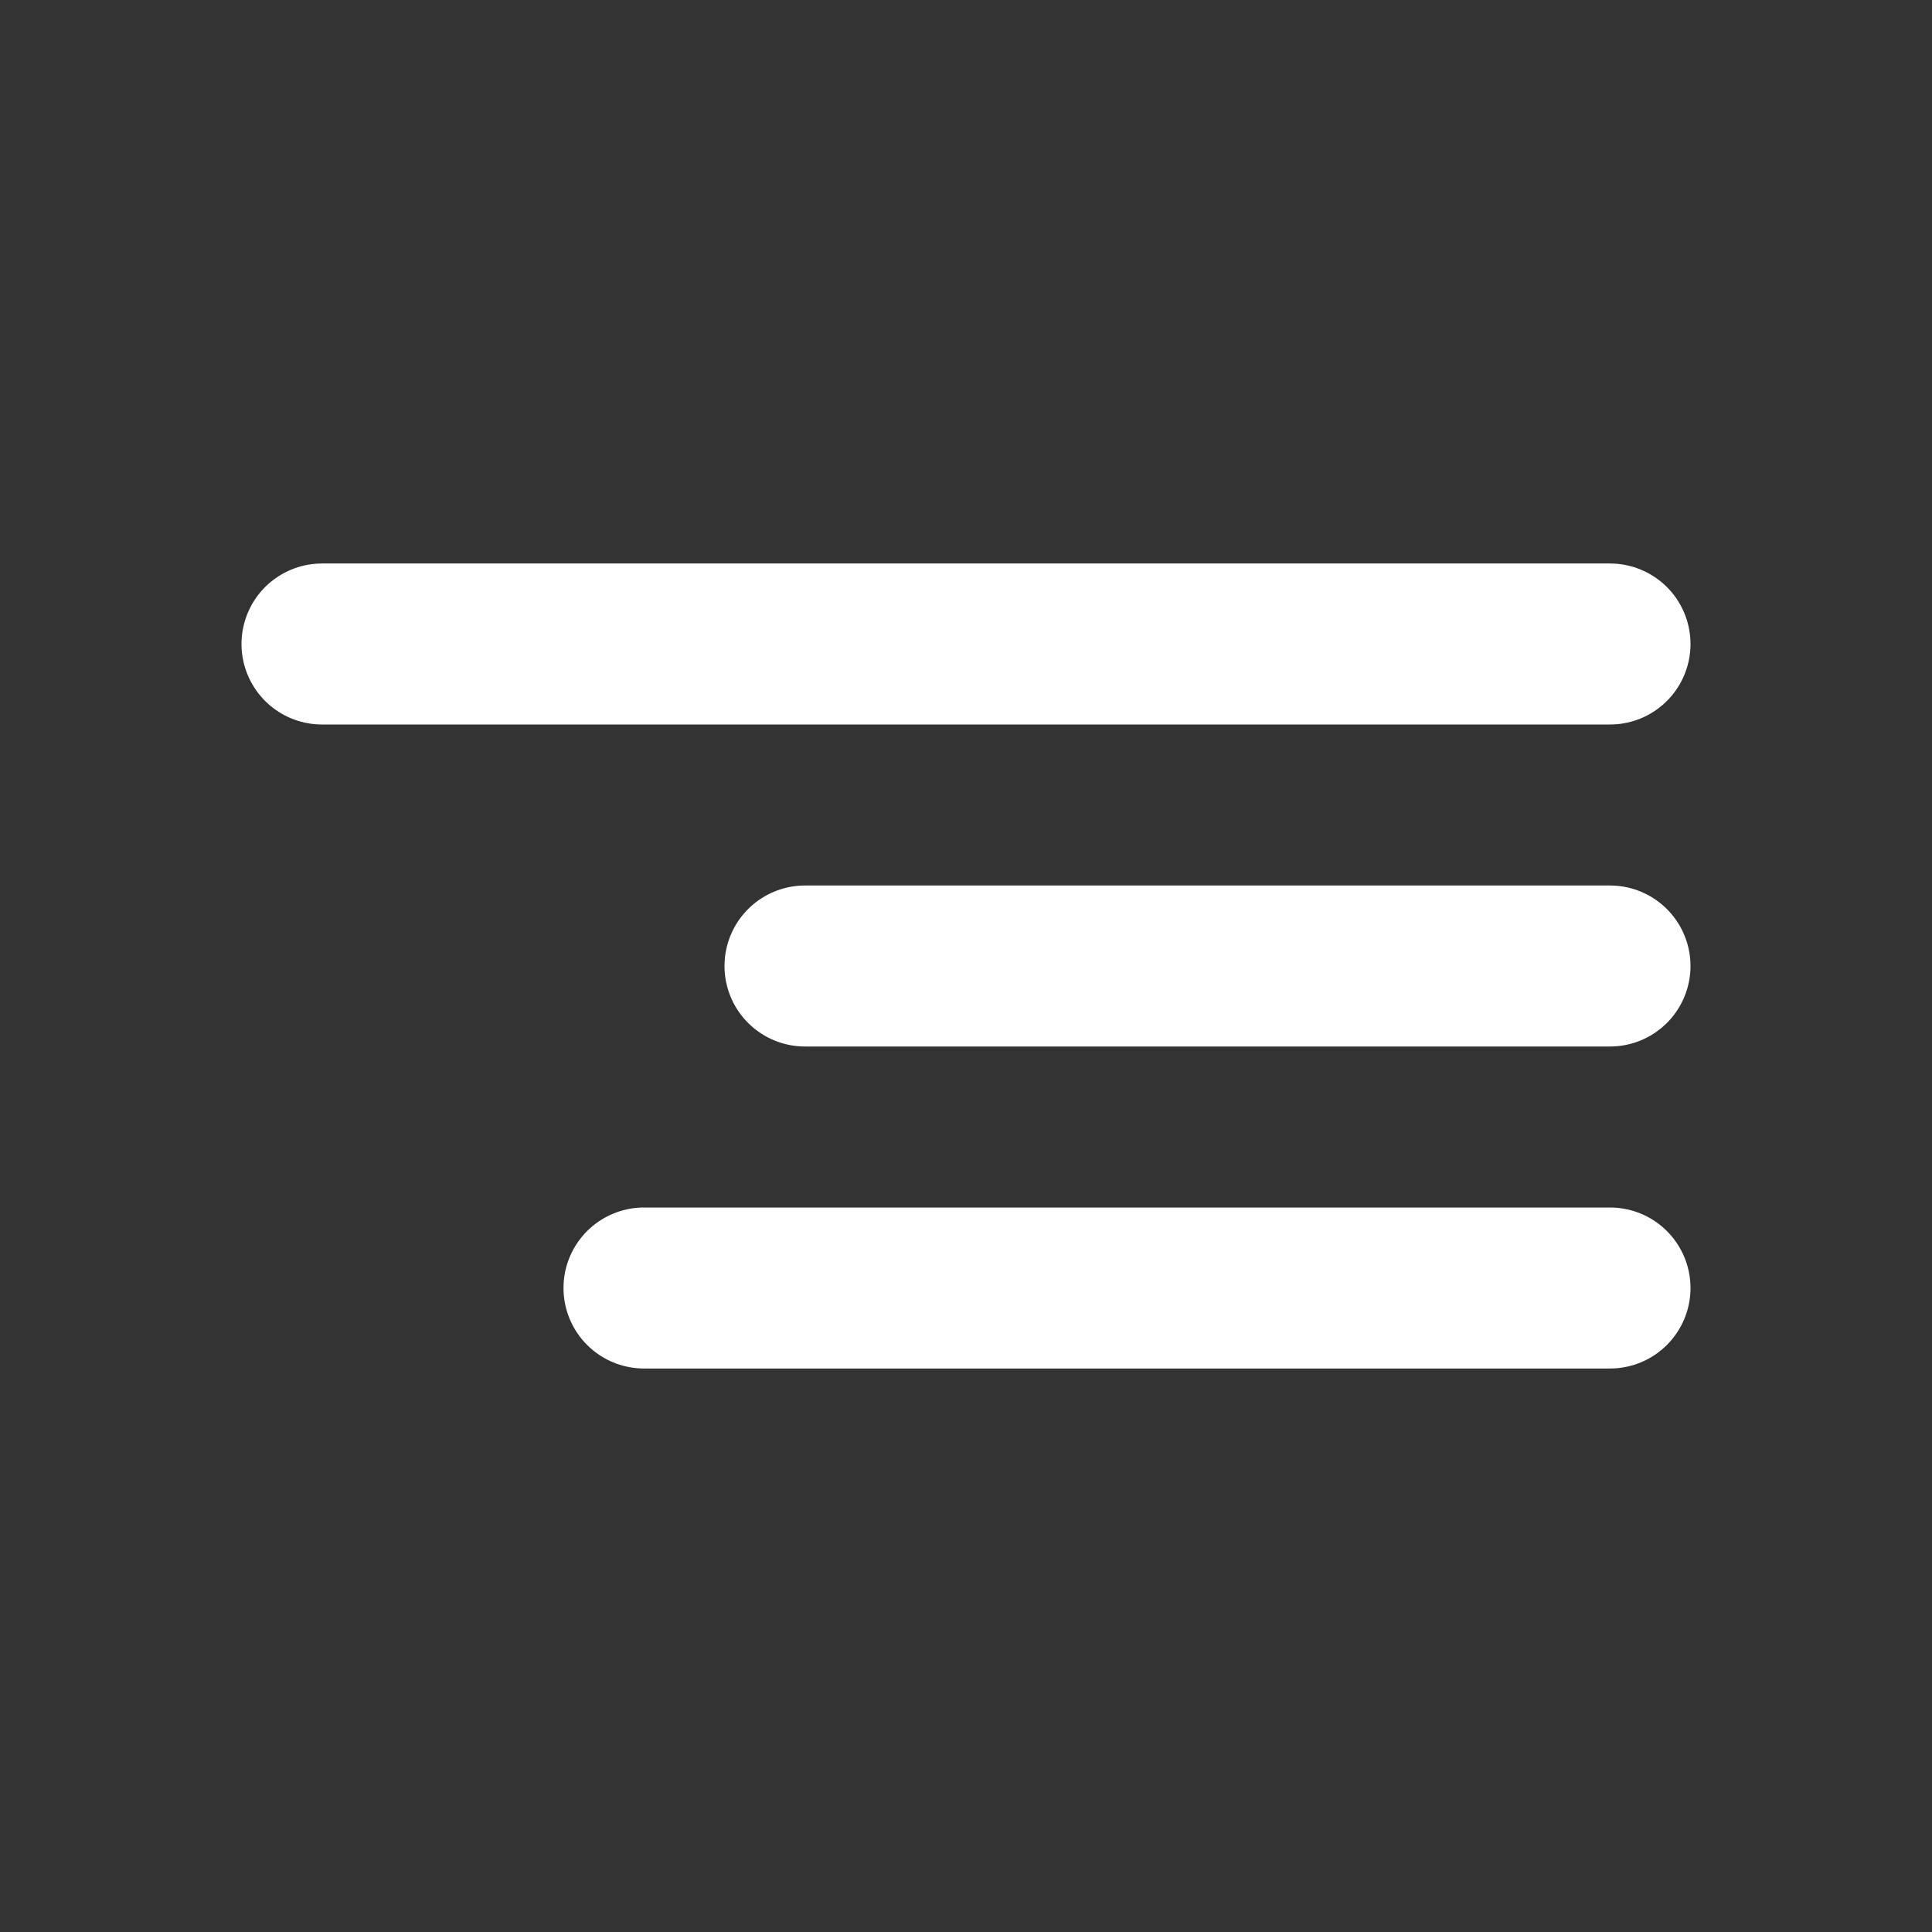 <svg aria-hidden="true" focusable="false" role="img" width="24" height="24" viewBox="0 0 24 24" fill="none" xmlns="http://www.w3.org/2000/svg" stroke="white" stroke-width="2" stroke-linecap="round" stroke-linejoin="round">
  <rect x="0" y="0" width="24" height="24" fill="#333333" stroke="none"/>
  <g stroke="white" fill="none" stroke-linecap="round" stroke-linejoin="round">
    <path stroke="none" d="M0 0h24v24H0z" fill="none"></path>
    <line x1="4" y1="8" x2="20" y2="8"></line>
    <line x1="10" y1="12" x2="20" y2="12"></line>
    <line x1="8" y1="16" x2="20" y2="16"></line>
  </g>
</svg>
